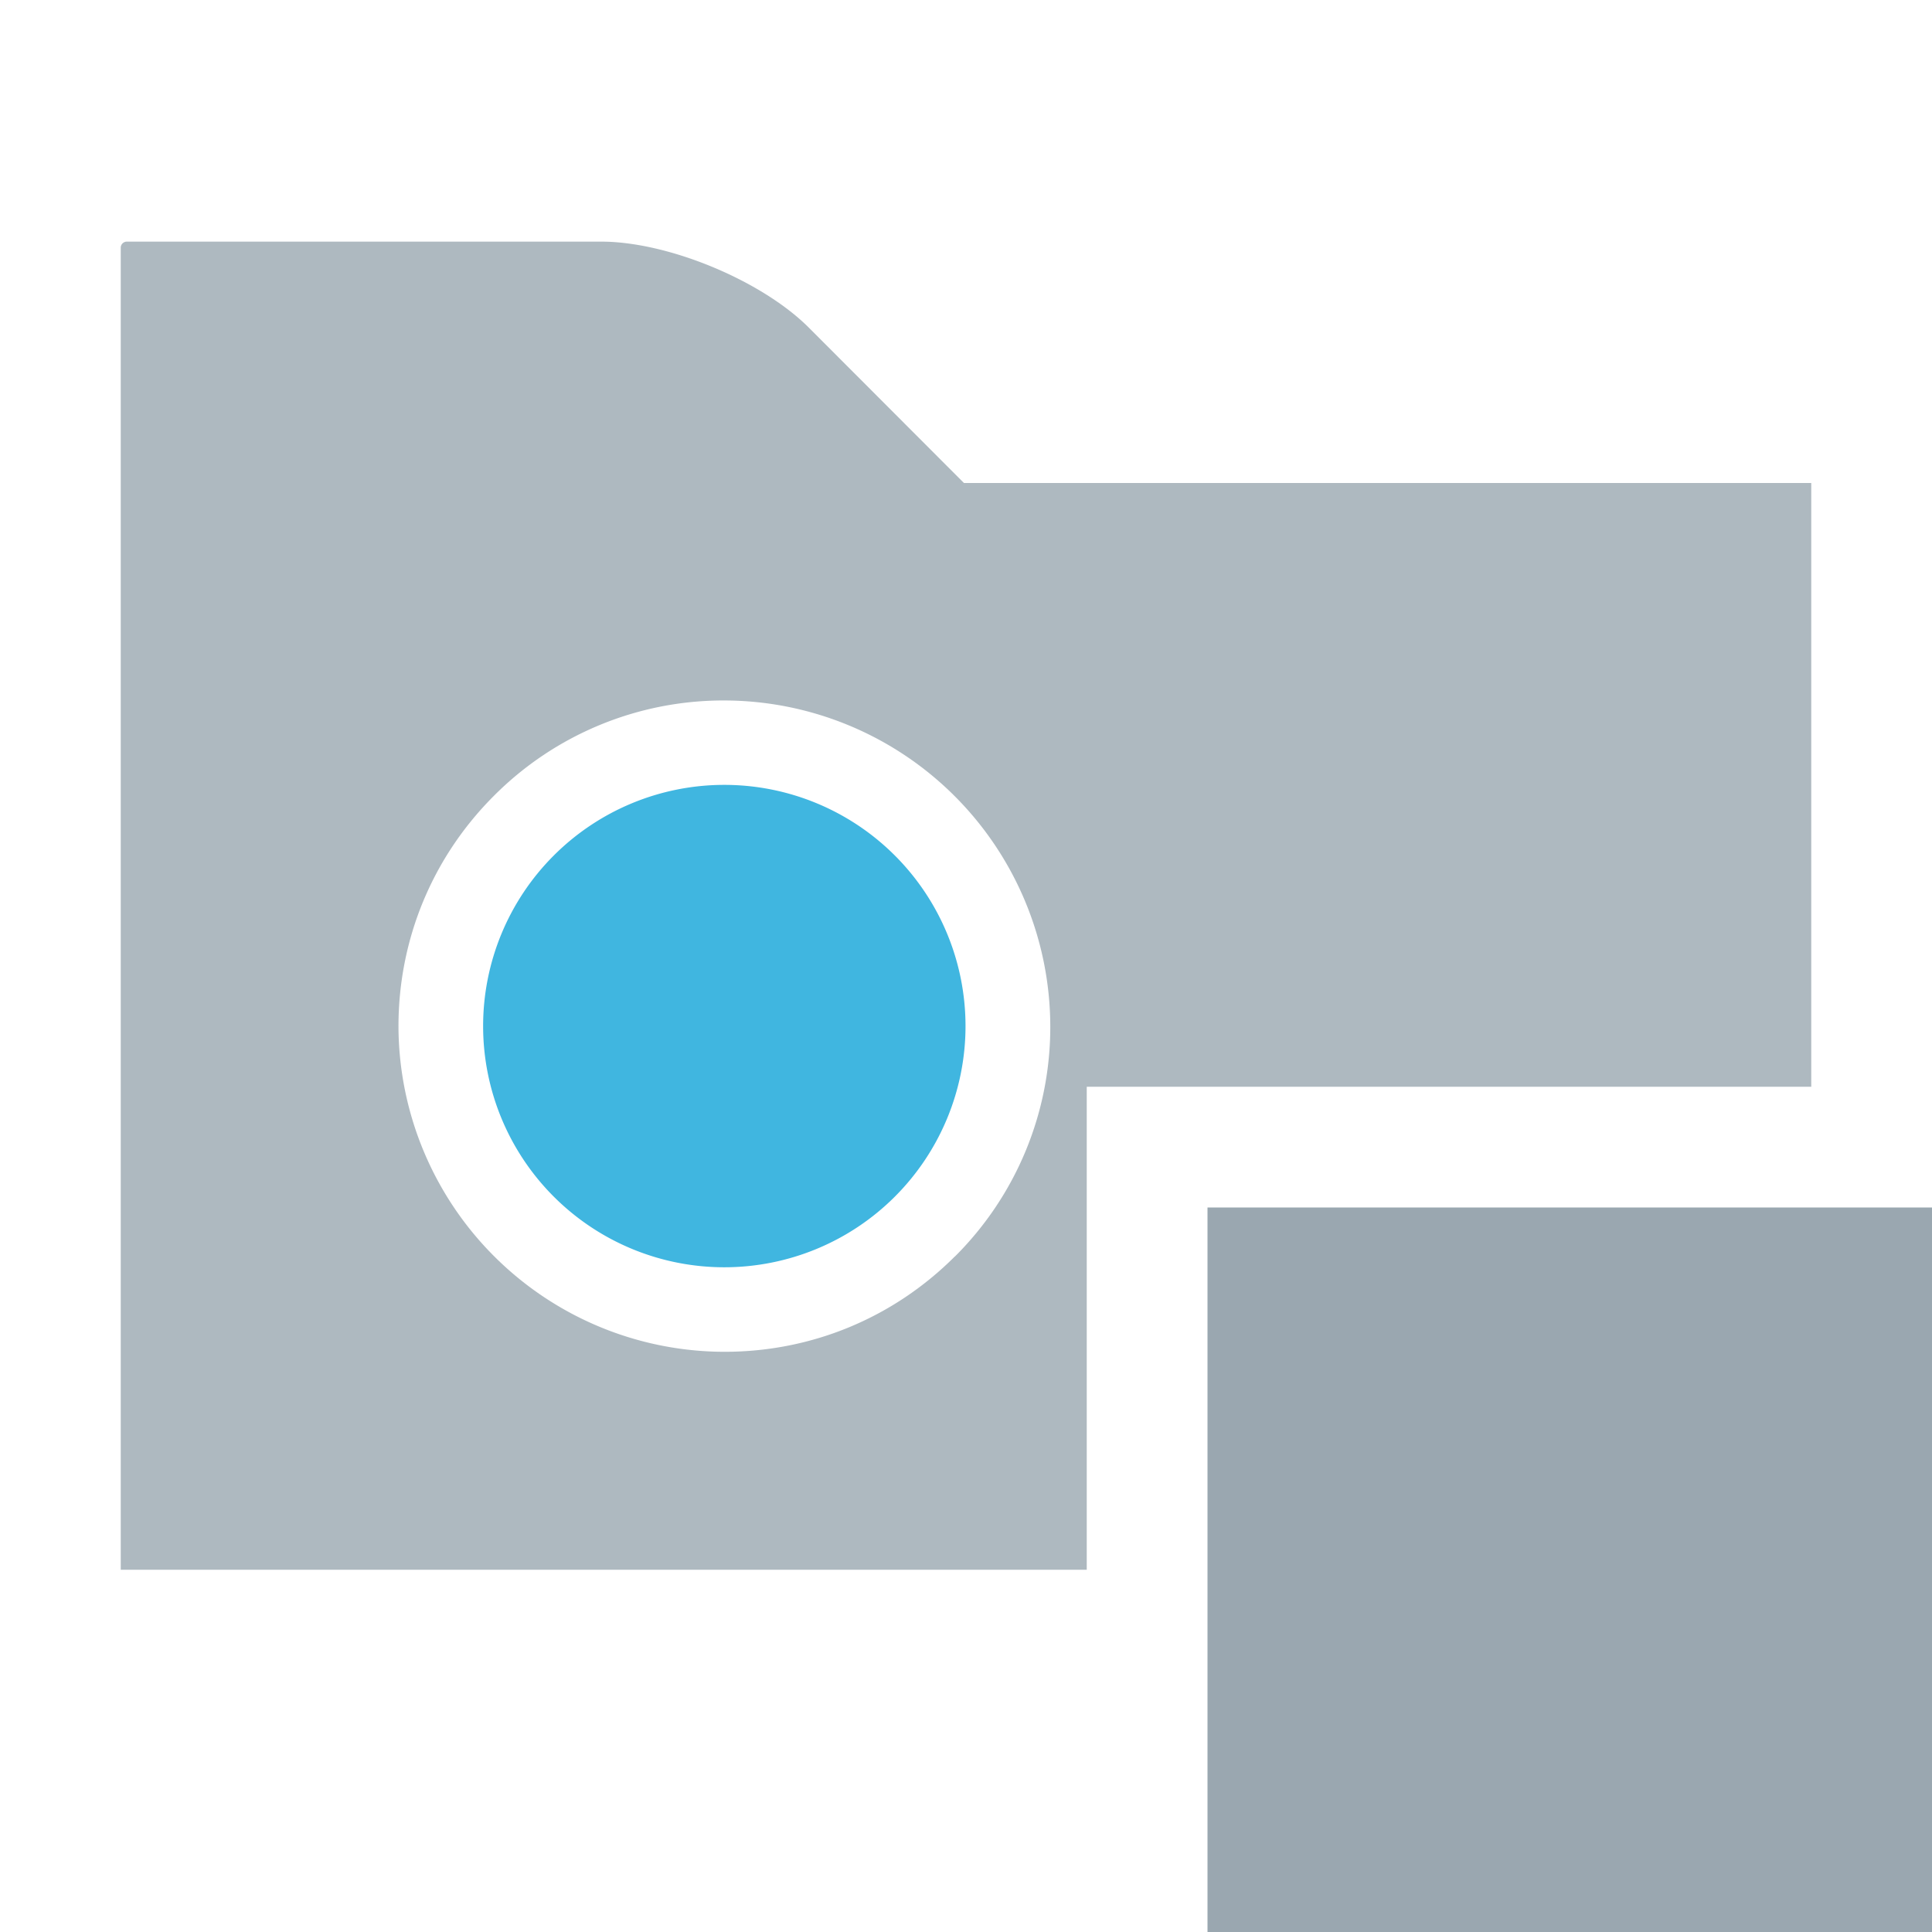 <svg xmlns="http://www.w3.org/2000/svg" width="16" height="16" viewBox="0 0 16 16"><rect id="frame" width="16" height="16" fill="none"/><g fill="none" fill-rule="evenodd"><path fill="#9AA7B0" fill-opacity=".8" d="M7.908 10.405c-.51.51-1.187.79-1.908.79A2.703 2.703 0 0 1 3.3 8.5c0-.72.28-1.399.79-1.909a2.681 2.681 0 0 1 1.907-.79 2.704 2.704 0 0 1 2.701 2.697 2.68 2.68 0 0 1-.79 1.908zM7.984 4H15v9H1V2.051c0-.028.023-.05.051-.05h3.927c.554 0 1.326.32 1.718.71l1.288 1.29zM9 9v4h6V9H9z"/><path fill="#40B6E0" d="M6 10.495A1.996 1.996 0 1 1 5.997 6.5 1.997 1.997 0 1 1 6 10.495"/><path fill="#9AA7B0" d="M10 10h6v6h-6z"/></g></svg>